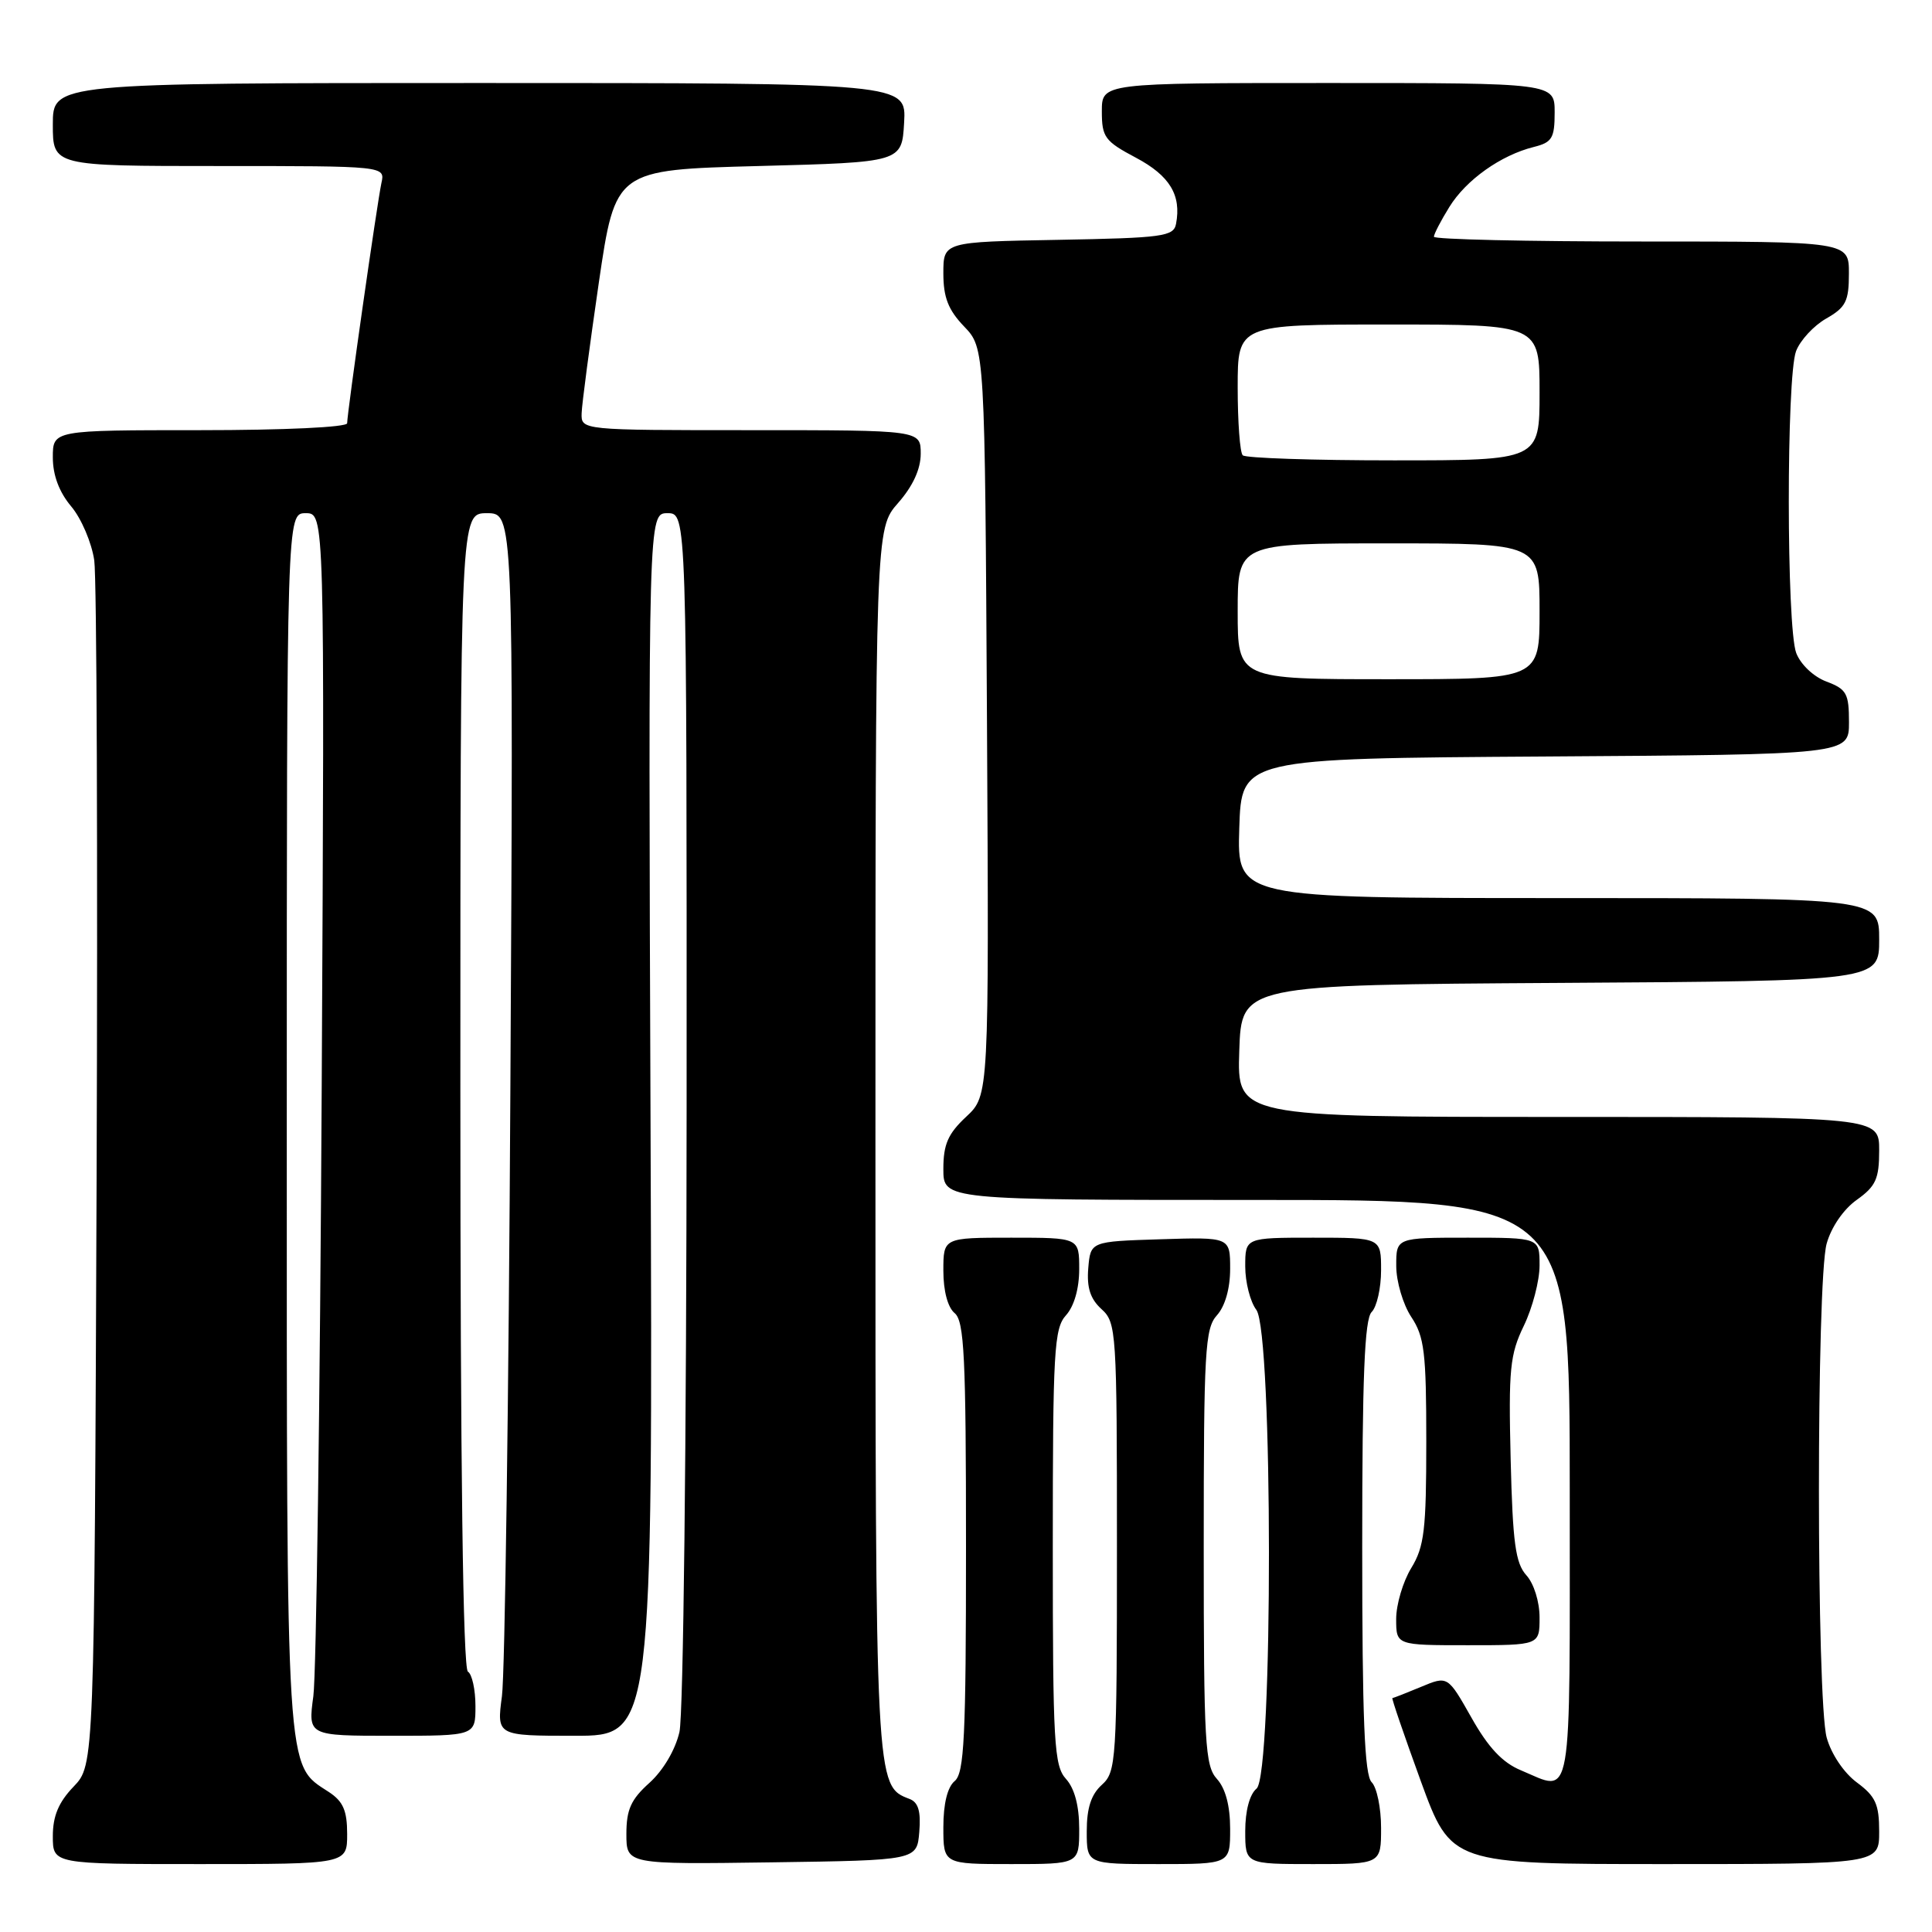 <?xml version="1.0" encoding="UTF-8" standalone="no"?>
<!DOCTYPE svg PUBLIC "-//W3C//DTD SVG 1.1//EN" "http://www.w3.org/Graphics/SVG/1.1/DTD/svg11.dtd" >
<svg xmlns="http://www.w3.org/2000/svg" xmlns:xlink="http://www.w3.org/1999/xlink" version="1.1" viewBox="0 0 256 256">
 <g >
 <path fill="currentColor"
d=" M 46.00 243.02 C 46.00 239.92 45.47 238.70 43.59 237.46 C 37.83 233.69 38.00 236.43 38.00 148.60 C 38.00 68.00 38.00 68.00 40.51 68.00 C 43.02 68.00 43.02 68.00 42.63 143.75 C 42.41 185.41 41.91 221.86 41.52 224.75 C 40.81 230.00 40.81 230.00 51.90 230.00 C 63.00 230.00 63.00 230.00 63.00 226.06 C 63.00 223.89 62.55 221.84 62.00 221.50 C 61.35 221.10 61.00 194.32 61.00 144.44 C 61.00 68.00 61.00 68.00 64.52 68.00 C 68.04 68.00 68.04 68.00 67.63 143.75 C 67.41 185.41 66.90 221.86 66.51 224.75 C 65.81 230.00 65.81 230.00 76.15 230.00 C 86.50 230.00 86.50 230.00 86.20 149.00 C 85.90 68.00 85.90 68.00 88.45 68.00 C 91.00 68.00 91.00 68.00 90.98 146.75 C 90.96 191.22 90.55 227.24 90.03 229.50 C 89.48 231.88 87.87 234.60 86.05 236.24 C 83.61 238.43 83.00 239.77 83.00 243.01 C 83.00 247.04 83.00 247.04 102.25 246.77 C 121.50 246.50 121.50 246.50 121.81 242.74 C 122.04 240.02 121.68 238.81 120.52 238.37 C 115.98 236.63 116.00 236.94 116.00 151.08 C 116.00 70.07 116.00 70.07 119.00 66.65 C 120.96 64.42 122.00 62.16 122.00 60.12 C 122.00 57.00 122.00 57.00 99.50 57.00 C 77.00 57.00 77.00 57.00 77.07 54.75 C 77.11 53.51 78.14 45.75 79.34 37.50 C 81.54 22.50 81.54 22.50 100.52 22.00 C 119.50 21.50 119.50 21.50 119.80 16.25 C 120.10 11.00 120.10 11.00 63.55 11.00 C 7.00 11.00 7.00 11.00 7.00 16.50 C 7.00 22.00 7.00 22.00 29.02 22.00 C 51.04 22.00 51.04 22.00 50.54 24.25 C 49.98 26.84 46.00 54.69 46.00 56.08 C 46.00 56.61 37.70 57.00 26.50 57.00 C 7.00 57.00 7.00 57.00 7.00 60.61 C 7.00 62.97 7.84 65.21 9.44 67.11 C 10.78 68.70 12.15 71.92 12.49 74.25 C 12.82 76.59 12.96 113.46 12.80 156.18 C 12.50 233.87 12.50 233.87 9.75 236.74 C 7.76 238.81 7.00 240.64 7.00 243.30 C 7.00 247.00 7.00 247.00 26.50 247.00 C 46.00 247.00 46.00 247.00 46.00 243.02 Z  M 143.00 242.33 C 143.00 239.28 142.39 236.98 141.25 235.72 C 139.67 233.98 139.50 231.01 139.50 205.00 C 139.50 178.98 139.67 176.02 141.25 174.28 C 142.33 173.08 143.00 170.74 143.00 168.17 C 143.00 164.00 143.00 164.00 134.00 164.00 C 125.00 164.00 125.00 164.00 125.00 168.38 C 125.00 171.05 125.58 173.24 126.50 174.00 C 127.77 175.06 128.00 179.77 128.00 205.00 C 128.00 230.23 127.77 234.94 126.50 236.00 C 125.54 236.80 125.00 239.01 125.00 242.12 C 125.00 247.00 125.00 247.00 134.00 247.00 C 143.00 247.00 143.00 247.00 143.00 242.33 Z  M 163.00 242.33 C 163.00 239.28 162.39 236.98 161.25 235.72 C 159.67 233.98 159.50 231.02 159.50 205.00 C 159.50 178.98 159.67 176.02 161.25 174.28 C 162.33 173.08 163.00 170.74 163.00 168.13 C 163.00 163.92 163.00 163.92 153.75 164.21 C 144.50 164.50 144.50 164.50 144.20 168.05 C 143.99 170.62 144.47 172.11 145.95 173.46 C 147.93 175.25 148.00 176.35 148.00 205.00 C 148.00 233.42 147.91 234.77 146.00 236.50 C 144.58 237.78 144.00 239.58 144.00 242.65 C 144.00 247.00 144.00 247.00 153.50 247.00 C 163.00 247.00 163.00 247.00 163.00 242.33 Z  M 183.00 242.20 C 183.00 239.56 182.44 236.84 181.75 236.15 C 180.81 235.21 180.50 227.59 180.50 205.00 C 180.50 182.41 180.81 174.79 181.75 173.85 C 182.44 173.16 183.00 170.67 183.00 168.30 C 183.00 164.00 183.00 164.00 174.00 164.00 C 165.00 164.00 165.00 164.00 165.00 167.81 C 165.00 169.90 165.66 172.49 166.47 173.56 C 168.68 176.48 168.71 235.17 166.50 237.00 C 165.58 237.76 165.00 239.95 165.00 242.62 C 165.00 247.00 165.00 247.00 174.00 247.00 C 183.00 247.00 183.00 247.00 183.00 242.20 Z  M 249.00 242.69 C 249.00 239.07 248.52 238.02 246.05 236.19 C 244.33 234.92 242.66 232.44 242.05 230.26 C 240.68 225.31 240.67 169.74 242.04 164.79 C 242.65 162.60 244.28 160.22 246.04 158.98 C 248.56 157.18 249.00 156.20 249.00 152.43 C 249.00 148.00 249.00 148.00 206.46 148.00 C 163.92 148.00 163.92 148.00 164.21 139.25 C 164.50 130.50 164.50 130.50 206.75 130.24 C 249.00 129.98 249.00 129.98 249.00 124.49 C 249.00 119.00 249.00 119.00 206.46 119.00 C 163.92 119.00 163.92 119.00 164.21 109.75 C 164.50 100.50 164.50 100.50 204.75 100.24 C 245.00 99.98 245.00 99.98 245.00 95.71 C 245.00 91.89 244.69 91.32 242.01 90.31 C 240.30 89.67 238.59 88.04 238.01 86.53 C 236.71 83.10 236.69 49.94 237.99 46.52 C 238.54 45.09 240.33 43.15 241.98 42.21 C 244.58 40.73 244.99 39.92 244.99 36.25 C 245.00 32.00 245.00 32.00 217.50 32.00 C 202.38 32.00 190.00 31.72 190.00 31.37 C 190.00 31.02 190.92 29.24 192.05 27.42 C 194.27 23.83 198.87 20.56 203.25 19.47 C 205.66 18.87 206.00 18.30 206.00 14.89 C 206.00 11.00 206.00 11.00 176.00 11.00 C 146.00 11.00 146.00 11.00 146.00 14.75 C 146.00 18.18 146.39 18.71 150.52 20.90 C 155.00 23.28 156.56 25.86 155.83 29.67 C 155.51 31.33 154.08 31.53 140.24 31.78 C 125.00 32.05 125.00 32.05 125.00 36.22 C 125.00 39.41 125.65 41.07 127.75 43.26 C 130.50 46.13 130.50 46.13 130.78 95.64 C 131.05 145.15 131.05 145.15 128.03 147.97 C 125.61 150.23 125.00 151.63 125.00 154.90 C 125.00 159.00 125.00 159.00 166.50 159.00 C 208.00 159.00 208.00 159.00 208.00 197.50 C 208.00 240.09 208.46 237.47 201.52 234.57 C 199.08 233.56 197.19 231.54 194.97 227.59 C 191.83 222.04 191.83 222.04 188.29 223.52 C 186.35 224.33 184.64 225.00 184.50 225.00 C 184.36 225.00 186.06 229.95 188.26 236.00 C 192.28 247.00 192.28 247.00 220.64 247.00 C 249.00 247.00 249.00 247.00 249.00 242.69 Z  M 204.00 214.33 C 204.00 212.23 203.25 209.83 202.25 208.73 C 200.81 207.13 200.44 204.45 200.17 193.37 C 199.88 181.42 200.07 179.48 201.92 175.66 C 203.06 173.30 204.00 169.71 204.00 167.68 C 204.00 164.00 204.00 164.00 194.50 164.00 C 185.00 164.00 185.00 164.00 185.01 167.75 C 185.01 169.81 185.91 172.85 187.00 174.50 C 188.74 177.12 188.99 179.21 188.99 191.00 C 188.99 202.73 188.73 204.93 187.00 207.77 C 185.90 209.57 185.00 212.61 185.00 214.52 C 185.00 218.00 185.00 218.00 194.50 218.00 C 204.00 218.00 204.00 218.00 204.00 214.33 Z  M 164.00 81.00 C 164.00 72.00 164.00 72.00 184.00 72.00 C 204.00 72.00 204.00 72.00 204.00 81.00 C 204.00 90.00 204.00 90.00 184.00 90.00 C 164.00 90.00 164.00 90.00 164.00 81.00 Z  M 164.67 60.33 C 164.30 59.97 164.00 55.92 164.00 51.33 C 164.00 43.00 164.00 43.00 184.00 43.00 C 204.00 43.00 204.00 43.00 204.00 52.00 C 204.00 61.00 204.00 61.00 184.67 61.00 C 174.03 61.00 165.03 60.70 164.67 60.33 Z "/>
</g>
</svg>